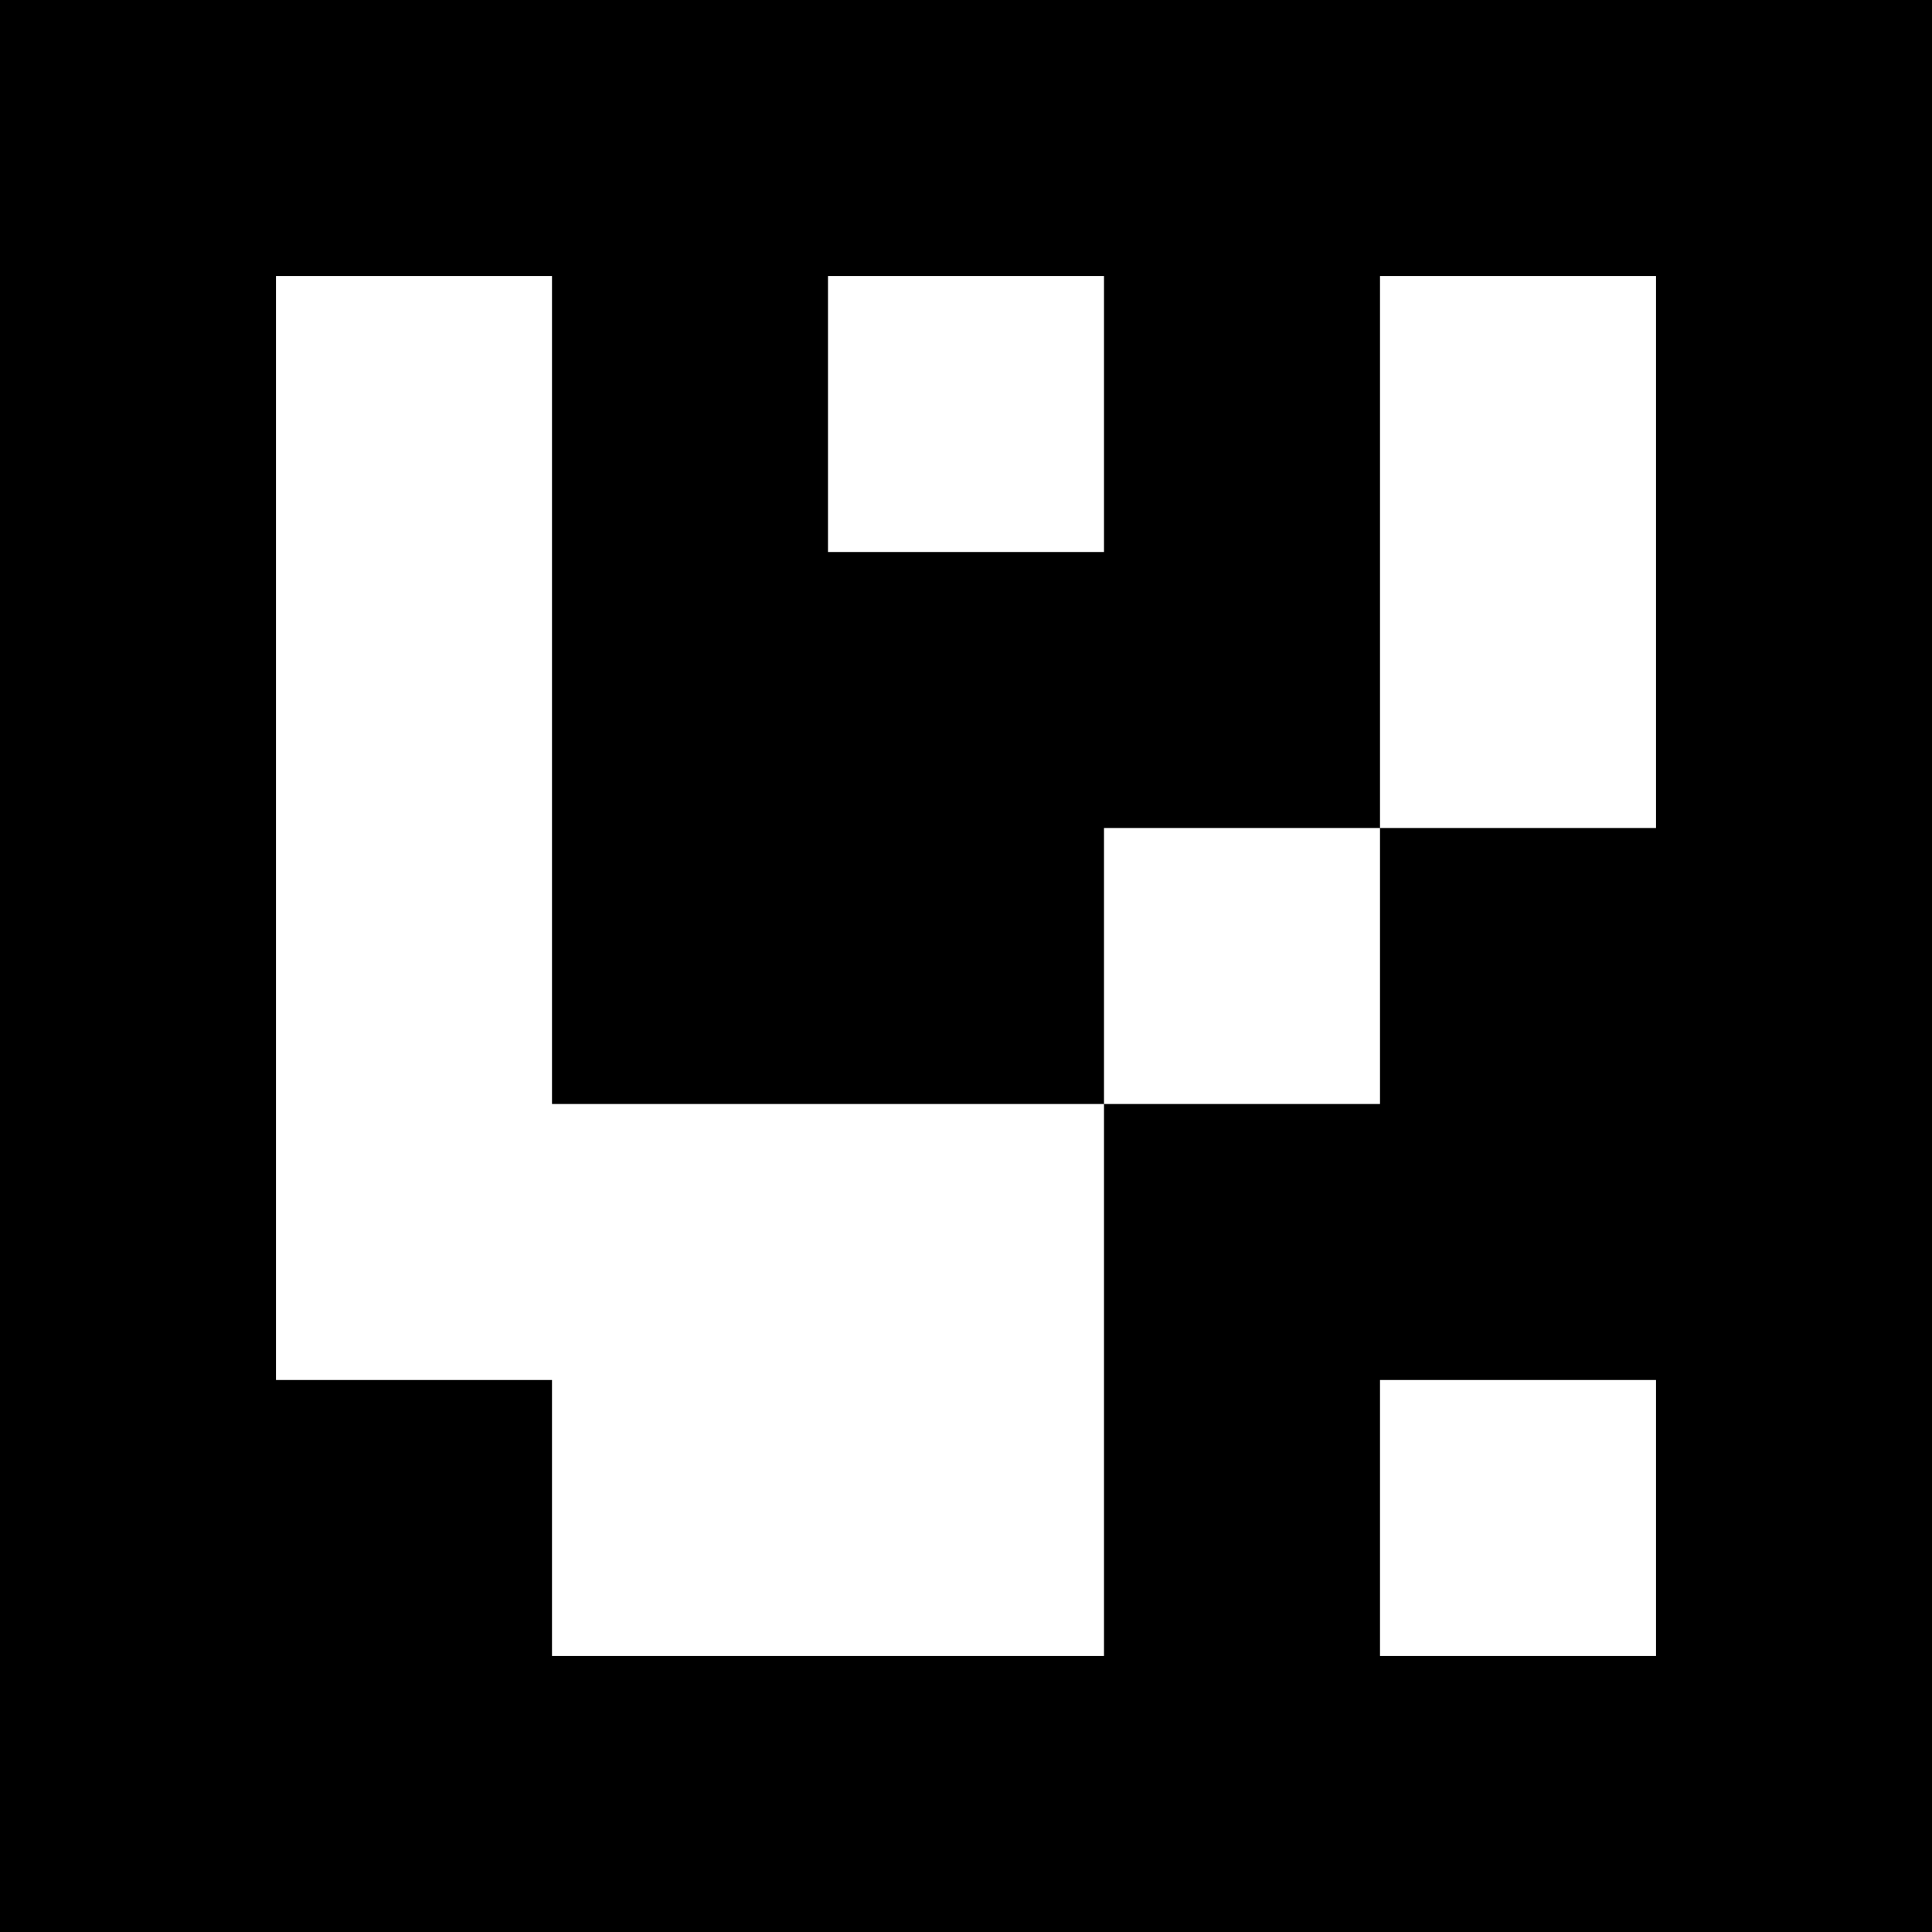 <?xml version="1.0" encoding="UTF-8"?>
<svg xmlns="http://www.w3.org/2000/svg" xmlns:xlink="http://www.w3.org/1999/xlink" width="850.394pt" height="850.394pt" viewBox="0 0 850.394 850.394" version="1.1">
<rect x="0" y="0" width="850.394" height="850.394" fill="#333333" stroke="none"/>
<g id="surface331">
<path style=" stroke:none;fill-rule:nonzero;fill:rgb(50%,50%,50%);fill-opacity:1;" d="M 0 0 L 850.395 0 L 850.395 850.395 L 0 850.395 Z M 0 0 "/>
<path style=" stroke:none;fill-rule:nonzero;fill:rgb(100%,100%,100%);fill-opacity:1;" d="M 0 0 L 850.395 0 L 850.395 850.395 L 0 850.395 Z M 0 0 "/>
<path style=" stroke:none;fill-rule:nonzero;fill:rgb(0%,0%,0%);fill-opacity:1;" d="M 0 0 L 850.395 0 L 850.395 850.395 L 0 850.395 Z M 0 0 "/>
<path style=" stroke:none;fill-rule:nonzero;fill:rgb(100%,100%,100%);fill-opacity:1;" d="M 121.484 121.484 L 242.969 121.484 L 242.969 485.938 L 485.938 485.938 L 485.938 728.91 L 242.969 728.91 L 242.969 607.426 L 121.484 607.426 Z M 121.484 121.484 "/>
<path style=" stroke:none;fill-rule:nonzero;fill:rgb(100%,100%,100%);fill-opacity:1;" d="M 364.453 121.484 L 485.938 121.484 L 485.938 242.969 L 364.453 242.969 Z M 364.453 121.484 "/>
<path style=" stroke:none;fill-rule:nonzero;fill:rgb(100%,100%,100%);fill-opacity:1;" d="M 607.426 121.484 L 728.91 121.484 L 728.91 364.453 L 607.426 364.453 Z M 607.426 121.484 "/>
<path style=" stroke:none;fill-rule:nonzero;fill:rgb(100%,100%,100%);fill-opacity:1;" d="M 485.938 364.453 L 607.426 364.453 L 607.426 485.938 L 485.938 485.938 Z M 485.938 364.453 "/>
<path style=" stroke:none;fill-rule:nonzero;fill:rgb(100%,100%,100%);fill-opacity:1;" d="M 607.426 607.426 L 728.91 607.426 L 728.91 728.91 L 607.426 728.91 Z M 607.426 607.426 "/>
</g>
</svg>
